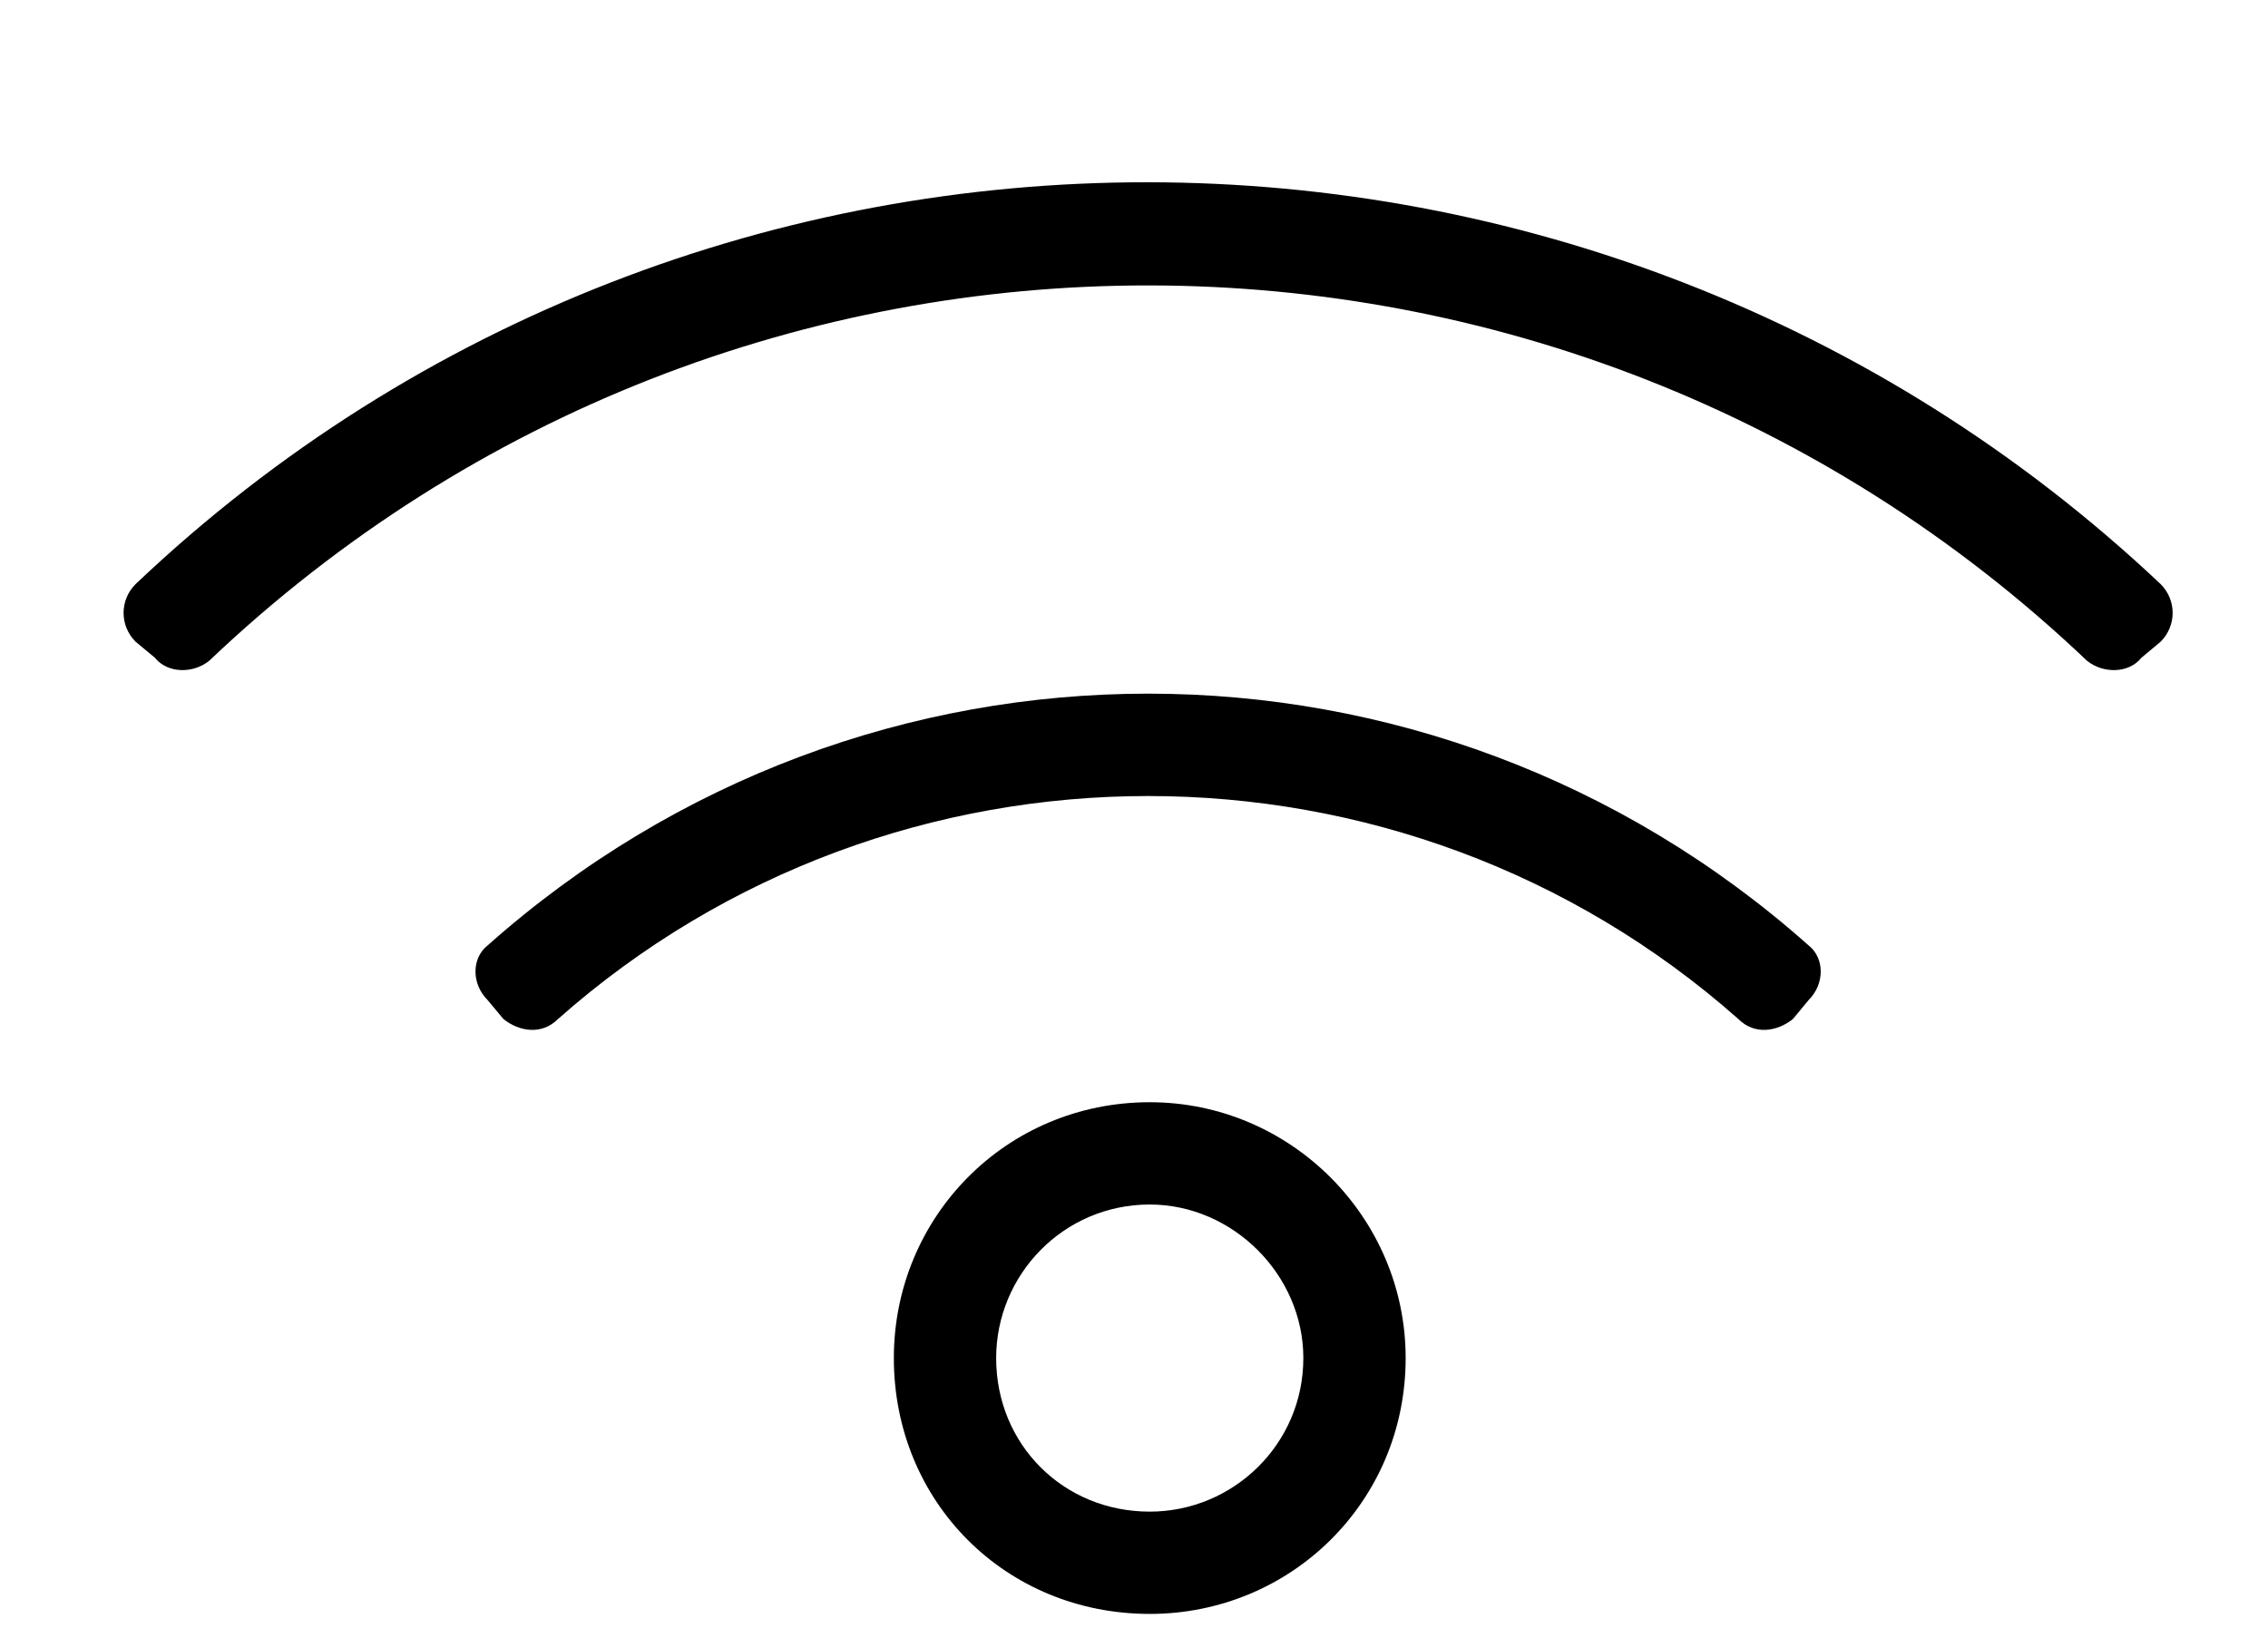 <svg viewBox="0 0 18 13" xmlns="http://www.w3.org/2000/svg">
<path d="M9.125 8.75C7.982 8.75 7.094 9.664 7.094 10.781C7.094 11.924 7.982 12.812 9.125 12.812C10.242 12.812 11.156 11.924 11.156 10.781C11.156 9.664 10.242 8.75 9.125 8.75ZM9.125 12C8.439 12 7.906 11.467 7.906 10.781C7.906 10.121 8.439 9.562 9.125 9.562C9.785 9.562 10.344 10.121 10.344 10.781C10.344 11.467 9.785 12 9.125 12ZM17.148 4.637C12.654 0.396 5.57 0.371 1.076 4.637C0.949 4.764 0.949 4.967 1.076 5.094L1.229 5.221C1.33 5.348 1.533 5.348 1.66 5.246C5.85 1.26 12.4 1.285 16.564 5.246C16.691 5.348 16.895 5.348 16.996 5.221L17.148 5.094C17.275 4.967 17.275 4.764 17.148 4.637ZM14.355 7.506C11.359 4.84 6.865 4.84 3.869 7.506C3.742 7.607 3.742 7.811 3.869 7.938L3.996 8.09C4.123 8.191 4.301 8.217 4.428 8.09C7.094 5.729 11.131 5.729 13.797 8.09C13.924 8.217 14.102 8.191 14.229 8.09L14.355 7.938C14.482 7.811 14.482 7.607 14.355 7.506Z"/>
</svg>
